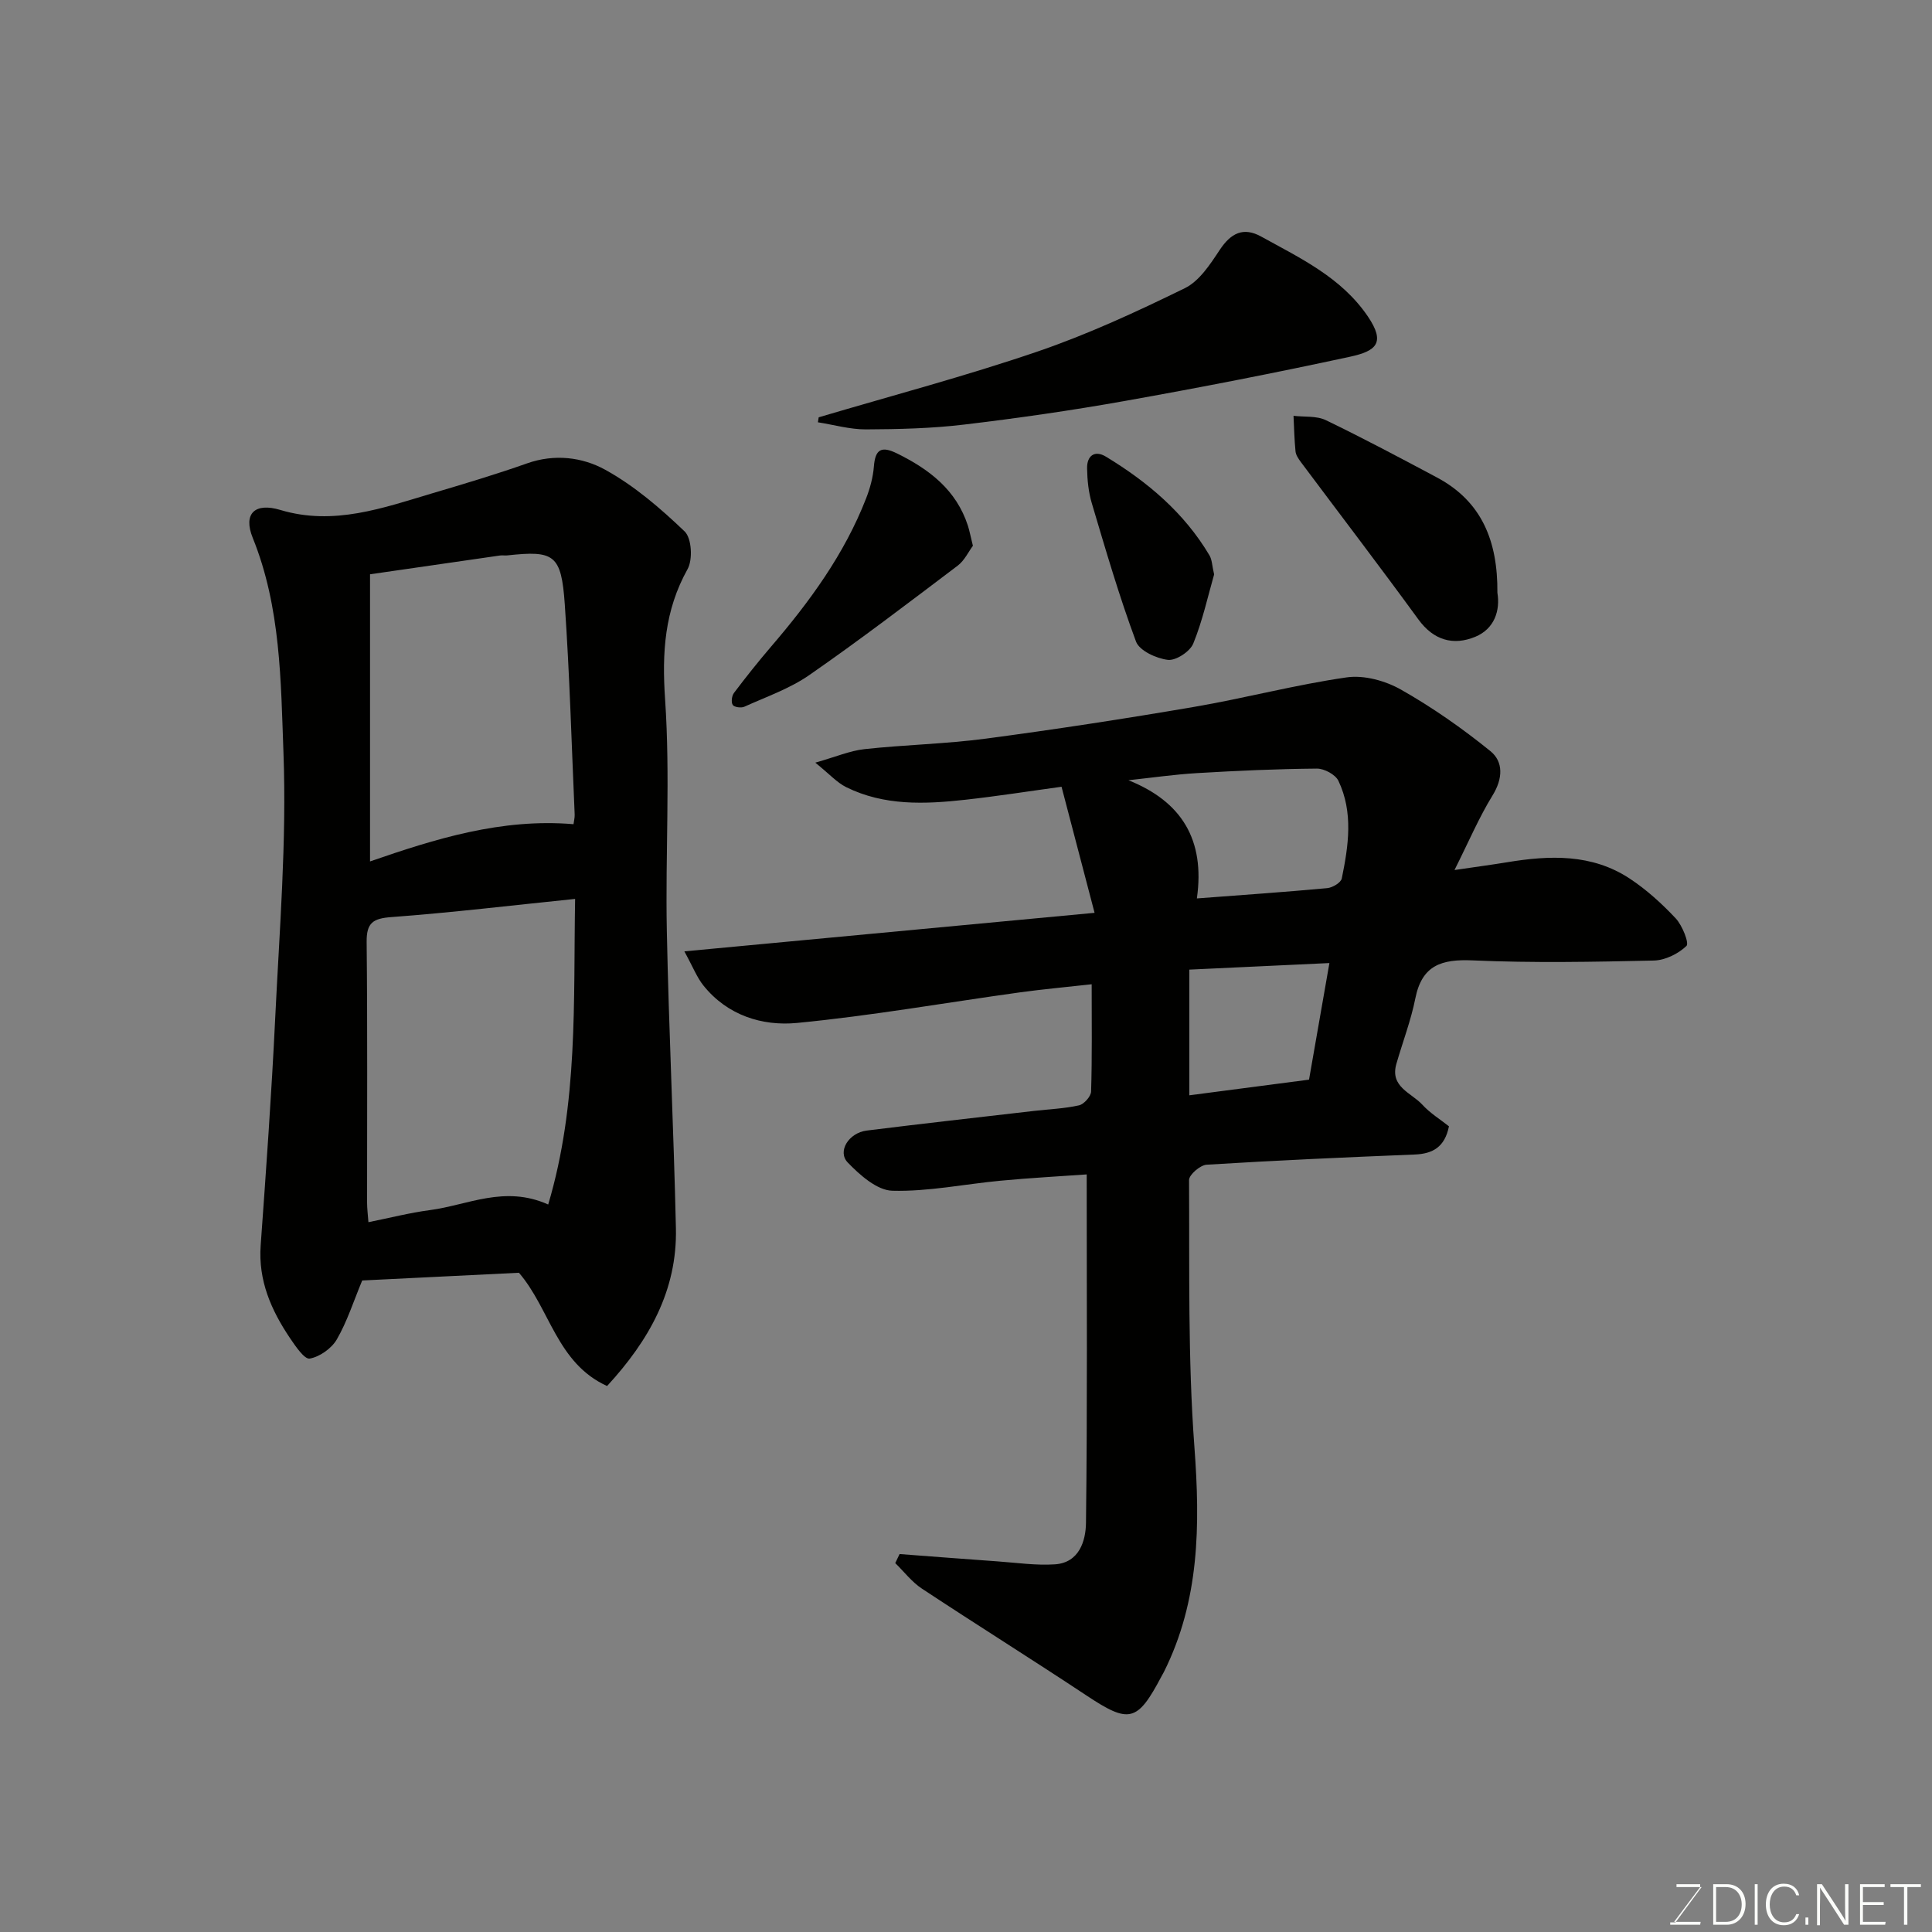 <svg enable-background="new 0 0 400 400" viewBox="0 0 400 400" xmlns="http://www.w3.org/2000/svg"><rect x="0" y="0" width="400" height="400" fill="#808080" stroke="none"/><path d="m299.99 233.19c-.86 4.28-3.33 5.69-7.08 5.84-14.37.58-28.74 1.22-43.09 2.11-1.33.08-3.65 2.08-3.64 3.18.11 18.43-.26 36.92 1.11 55.27 1.2 16.17 1.09 31.76-6.32 46.58-.15.3-.33.57-.48.87-5.03 9.54-6.7 9.86-15.58 3.97-11.28-7.48-22.76-14.65-34.05-22.11-2.09-1.38-3.68-3.5-5.51-5.28.3-.62.6-1.25.9-1.87 6.77.51 13.54 1.04 20.32 1.52 3.95.28 7.92.87 11.84.61 5.05-.34 6.38-4.88 6.43-8.57.3-23.89.15-47.79.15-72.16-5.5.39-11.67.72-17.81 1.3-7.49.7-14.98 2.28-22.43 2.08-3.17-.08-6.72-3.24-9.23-5.84-2.21-2.29.19-6.15 3.93-6.62 11.55-1.44 23.11-2.73 34.67-4.07 3.1-.36 6.24-.47 9.27-1.15 1.04-.23 2.48-1.85 2.51-2.87.22-7.13.12-14.27.12-22.2-5.25.59-10.07 1.02-14.87 1.68-15.38 2.13-30.7 4.84-46.14 6.33-7.19.69-14.39-1.56-19.35-7.72-1.36-1.68-2.16-3.81-3.97-7.1 28.95-2.72 56.58-5.32 84.93-7.98-2.37-9.03-4.53-17.29-6.84-26.1-6.74.92-13.32 1.96-19.92 2.69-8.38.93-16.79 1.28-24.65-2.6-1.92-.95-3.45-2.69-6.41-5.08 4.26-1.21 7.17-2.47 10.19-2.8 8.34-.91 16.77-1.07 25.08-2.17 14.41-1.91 28.79-4.12 43.12-6.57 10.59-1.81 21.03-4.6 31.66-6.12 3.59-.51 7.99.71 11.23 2.55 6.49 3.68 12.69 8.02 18.49 12.72 2.74 2.22 2.58 5.72.45 9.17-2.8 4.55-4.91 9.52-7.88 15.45 4.41-.65 7.66-1.08 10.89-1.61 8.81-1.46 17.55-1.78 25.37 3.37 3.49 2.3 6.68 5.2 9.55 8.26 1.36 1.46 2.81 5.13 2.21 5.7-1.7 1.63-4.42 2.97-6.76 3.02-12.49.28-25.01.52-37.48-.03-6.45-.29-10.52.98-11.89 7.87-.92 4.6-2.63 9.04-3.93 13.57-1.36 4.75 3.08 5.96 5.35 8.4 1.6 1.77 3.74 3.08 5.54 4.51zm-52.19-47.18c9.65-.73 18.32-1.33 26.98-2.13 1.1-.1 2.84-1.13 3.02-2 1.39-6.77 2.42-13.66-.69-20.21-.62-1.31-2.95-2.56-4.48-2.54-8.25.07-16.49.44-24.73.93-4.77.28-9.52.97-14.27 1.48 11 4.4 15.9 12.3 14.17 24.47zm-1.56 40.76c8.32-1.09 16.39-2.14 24.78-3.24 1.41-8.06 2.82-16.14 4.22-24.14-10.22.48-19.53.92-29 1.36z" fill="#010100"/><path d="m107.44 263.51c-11.1.55-21.95 1.08-32.45 1.6-1.78 4.27-3.1 8.46-5.25 12.19-1.08 1.87-3.52 3.6-5.61 3.98-1.08.2-2.94-2.54-4.07-4.21-3.9-5.79-6.62-11.93-6.09-19.23 1.13-15.62 2.24-31.24 3-46.88.88-18.35 2.4-36.75 1.72-55.06-.55-14.9-.55-30.17-6.36-44.53-2.05-5.06.46-7.37 5.71-5.79 11.06 3.32 21.27-.42 31.57-3.48 6.54-1.94 13.08-3.89 19.5-6.16 5.69-2.02 11.46-1.29 16.18 1.31 6.03 3.32 11.46 7.99 16.46 12.78 1.46 1.4 1.71 5.83.6 7.81-4.77 8.56-5.31 17.26-4.65 26.95 1.09 15.91.04 31.96.36 47.94.41 20.53 1.42 41.04 1.88 61.57.29 12.86-5.58 23.24-14.25 32.66-10.4-4.71-11.84-16.03-18.25-23.45zm11.63-77.4c-13.21 1.35-25.58 2.84-37.99 3.76-3.84.28-5.21 1.15-5.17 5.16.19 17.98.08 35.96.09 53.94 0 1.28.17 2.56.28 4.07 4.44-.89 8.55-1.95 12.72-2.5 7.85-1.03 15.46-5.21 24.5-1.16 6.24-20.98 5.2-42 5.57-63.27zm-42.46-67.21v59.45c13.46-4.66 27.21-8.97 42.13-7.71.09-.69.26-1.34.24-1.98-.64-14.53-1.04-29.07-2.05-43.57-.72-10.29-2.18-11.16-11.91-10.1-.49.05-1.01-.05-1.5.02-8.72 1.25-17.44 2.52-26.91 3.89z" fill="#010100"/><path d="m169.5 86.4c15.12-4.48 30.38-8.52 45.29-13.61 10.45-3.57 20.57-8.26 30.51-13.12 3.01-1.47 5.27-4.96 7.24-7.94 2.3-3.46 4.87-4.8 8.58-2.75 8.11 4.49 16.59 8.44 22.09 16.55 3.71 5.48 1.7 7.15-3.67 8.32-15.44 3.34-30.96 6.37-46.52 9.14-11.09 1.98-22.27 3.59-33.46 4.92-6.71.8-13.52.96-20.29.99-3.31.01-6.62-.95-9.93-1.47.06-.34.11-.68.16-1.03z" fill="#010100"/><path d="m310.02 122.72c.6 3.63-.56 7.46-4.6 9.13-4.53 1.86-8.61.73-11.77-3.62-7.99-10.97-16.24-21.75-24.36-32.62-.48-.65-1-1.43-1.07-2.18-.24-2.43-.29-4.89-.41-7.34 2.25.27 4.78-.03 6.71.91 7.77 3.75 15.4 7.81 23.01 11.87 9.28 4.95 12.58 13.18 12.49 23.85z" fill="#010100"/><path d="m201.43 113c-.9 1.2-1.74 3.05-3.16 4.12-10.15 7.67-20.27 15.4-30.72 22.65-4.06 2.82-8.92 4.5-13.47 6.56-.65.29-2.09.08-2.38-.39-.36-.58-.19-1.89.27-2.49 2.46-3.26 5.01-6.46 7.66-9.56 8-9.32 15.2-19.16 19.69-30.71.82-2.1 1.43-4.37 1.61-6.6.28-3.6 1.57-4.29 4.81-2.69 6.68 3.29 12.26 7.55 14.66 14.97.34 1.09.55 2.21 1.03 4.14z" fill="#010100"/><path d="m251.37 118.93c-1.28 4.46-2.38 9.56-4.32 14.32-.68 1.65-3.59 3.56-5.25 3.37-2.39-.29-5.89-1.89-6.6-3.79-3.49-9.38-6.29-19.02-9.15-28.63-.69-2.31-.94-4.82-.98-7.24-.05-2.59 1.56-3.83 3.89-2.42 8.63 5.23 16.21 11.62 21.44 20.43.55.92.55 2.17.97 3.96z" fill="#010100"/><g fill="#fbfcfa"><path d="m346.9 398 5.4-7.3h-5.2v-.6h4.9v.6l-5.4 7.2h5.5l-.1.6h-6.2v-.5z"/><path d="m354.7 390.1h2.8c2.3 0 3.9 1.6 3.9 4.1s-1.6 4.3-3.9 4.3h-2.8zm.6 7.8h2c2.2 0 3.3-1.6 3.3-3.6 0-1.8-1-3.6-3.3-3.6h-2z"/><path d="m363.9 390.1v8.4h-.6v-8.4z"/><path d="m372.5 396.3c-.4 1.3-1.4 2.3-3.2 2.3-2.4 0-3.7-1.9-3.7-4.3 0-2.3 1.2-4.3 3.7-4.3 1.8 0 2.9 1 3.2 2.4h-.6c-.4-1.1-1.1-1.8-2.5-1.8-2.1 0-3 1.9-3 3.7s.9 3.7 3 3.7c1.4 0 2.1-.7 2.5-1.7z"/><path d="m373.8 398.5v-1.5h.6v1.5z"/><path d="m376.2 398.5v-8.4h1c1.3 2 4.4 6.6 4.9 7.6-.1-1.2-.1-2.4-.1-3.8v-3.8h.7v8.4h-.9c-1.2-1.9-4.4-6.8-5-7.7.1 1.1 0 2.3 0 3.9v3.9h-.6z"/><path d="m390 394.4h-4.3v3.5h4.7l-.1.6h-5.2v-8.4h5.1v.6h-4.5v3.1h4.3z"/><path d="m394.2 390.7h-2.8v-.6h6.3v.6h-2.8v7.8h-.7z"/></g></svg>